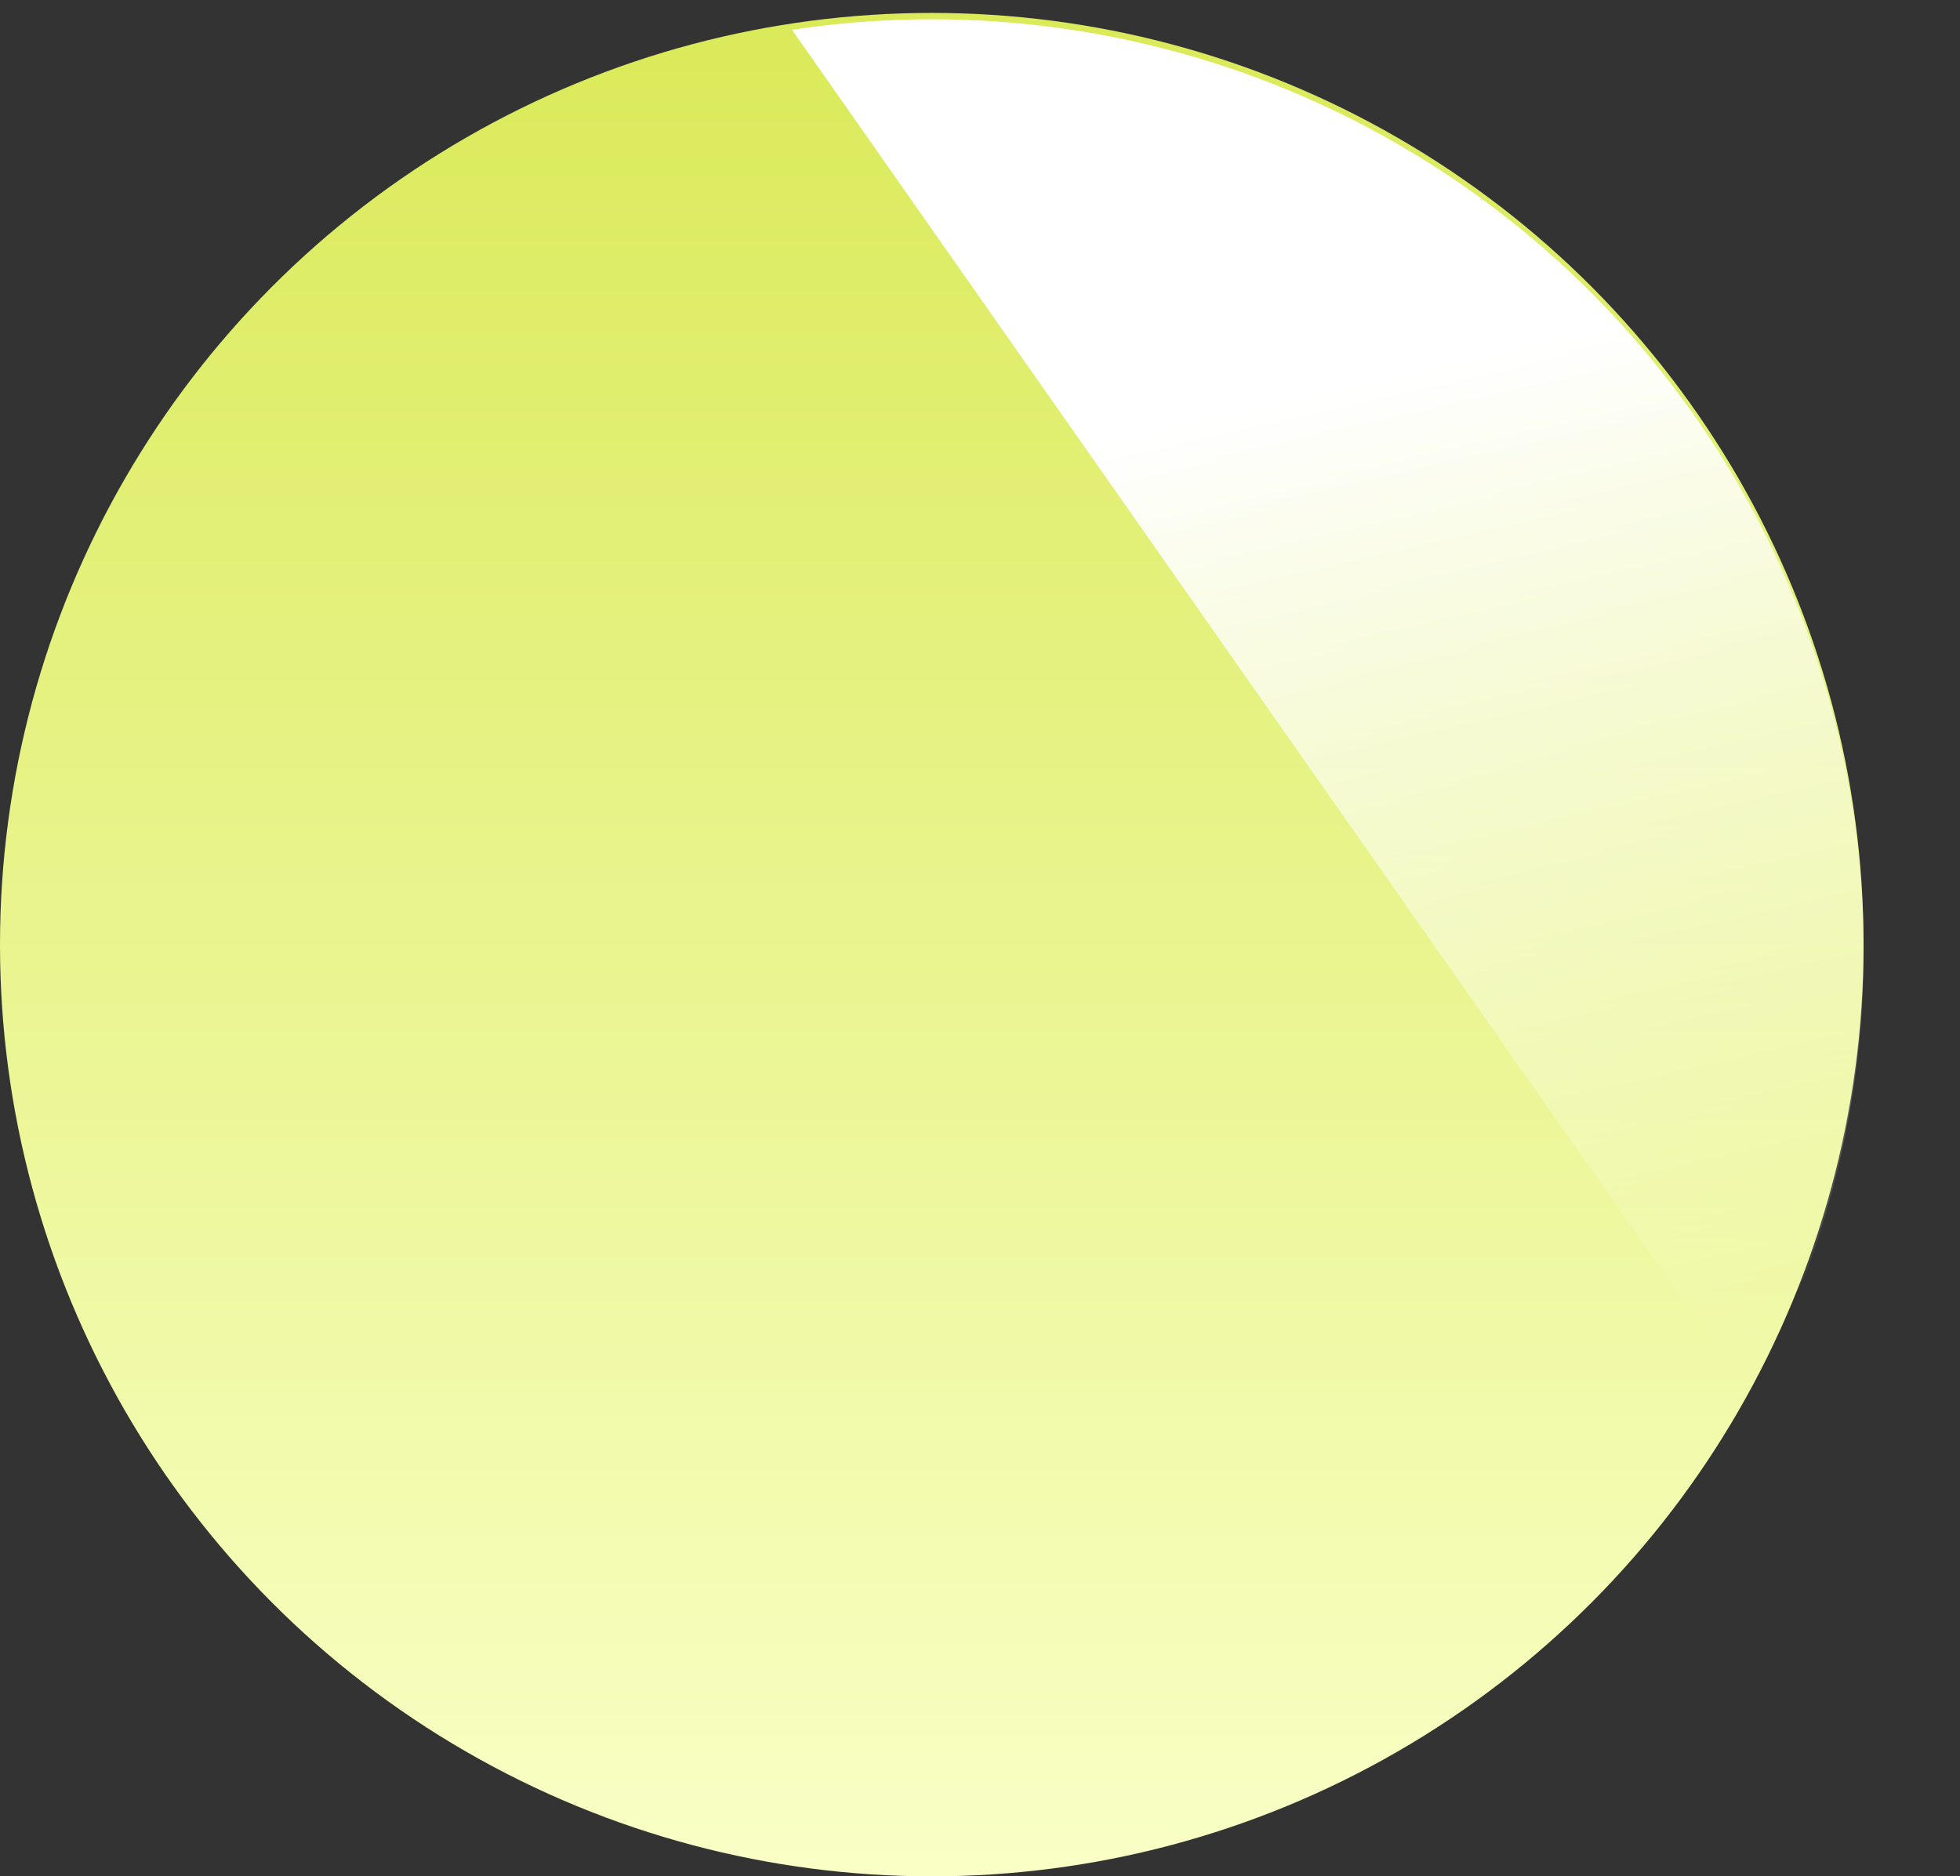 <svg xmlns="http://www.w3.org/2000/svg" xmlns:xlink="http://www.w3.org/1999/xlink" width="30.501" height="29.201" viewBox="0 0 30.501 29.201">
  <rect x="0" y="0" width="30.501" height="29.201" fill="#333333" stroke="none"/>
  <defs>
    <linearGradient id="linear-gradient" x1="0.5" x2="0.5" y2="1" gradientUnits="objectBoundingBox">
      <stop offset="0" stop-color="#daea59"/>
      <stop offset="1" stop-color="#f9ffc5"/>
    </linearGradient>
    <clipPath id="clip-path">
      <path id="Path_148330" data-name="Path 148330" d="M4306.5-9945.508l15.14,21.591,3.362-6.1-3.362-13.948-12.146-1.54Z" transform="translate(-2870.501 12838.208)" fill="#fff" stroke="#707070" stroke-width="1"/>
    </clipPath>
    <linearGradient id="linear-gradient-2" x1="0.834" y1="0.17" x2="0.957" y2="0.713" gradientUnits="objectBoundingBox">
      <stop offset="0" stop-color="#fff"/>
      <stop offset="1" stop-color="#fff" stop-opacity="0"/>
    </linearGradient>
  </defs>
  <g id="Group_20599" data-name="Group 20599" transform="translate(-1423.999 -3072.7)">
    <circle id="Ellipse_67" data-name="Ellipse 67" cx="14.5" cy="14.5" r="14.5" transform="translate(1423.999 3072.901)" fill="url(#linear-gradient)"/>
    <g id="Mask_Group_75" data-name="Mask Group 75" transform="translate(0 180)" clip-path="url(#clip-path)">
      <circle id="Ellipse_68" data-name="Ellipse 68" cx="14.5" cy="14.5" r="14.5" transform="translate(1424 2893)" fill="url(#linear-gradient-2)"/>
    </g>
  </g>
</svg>
